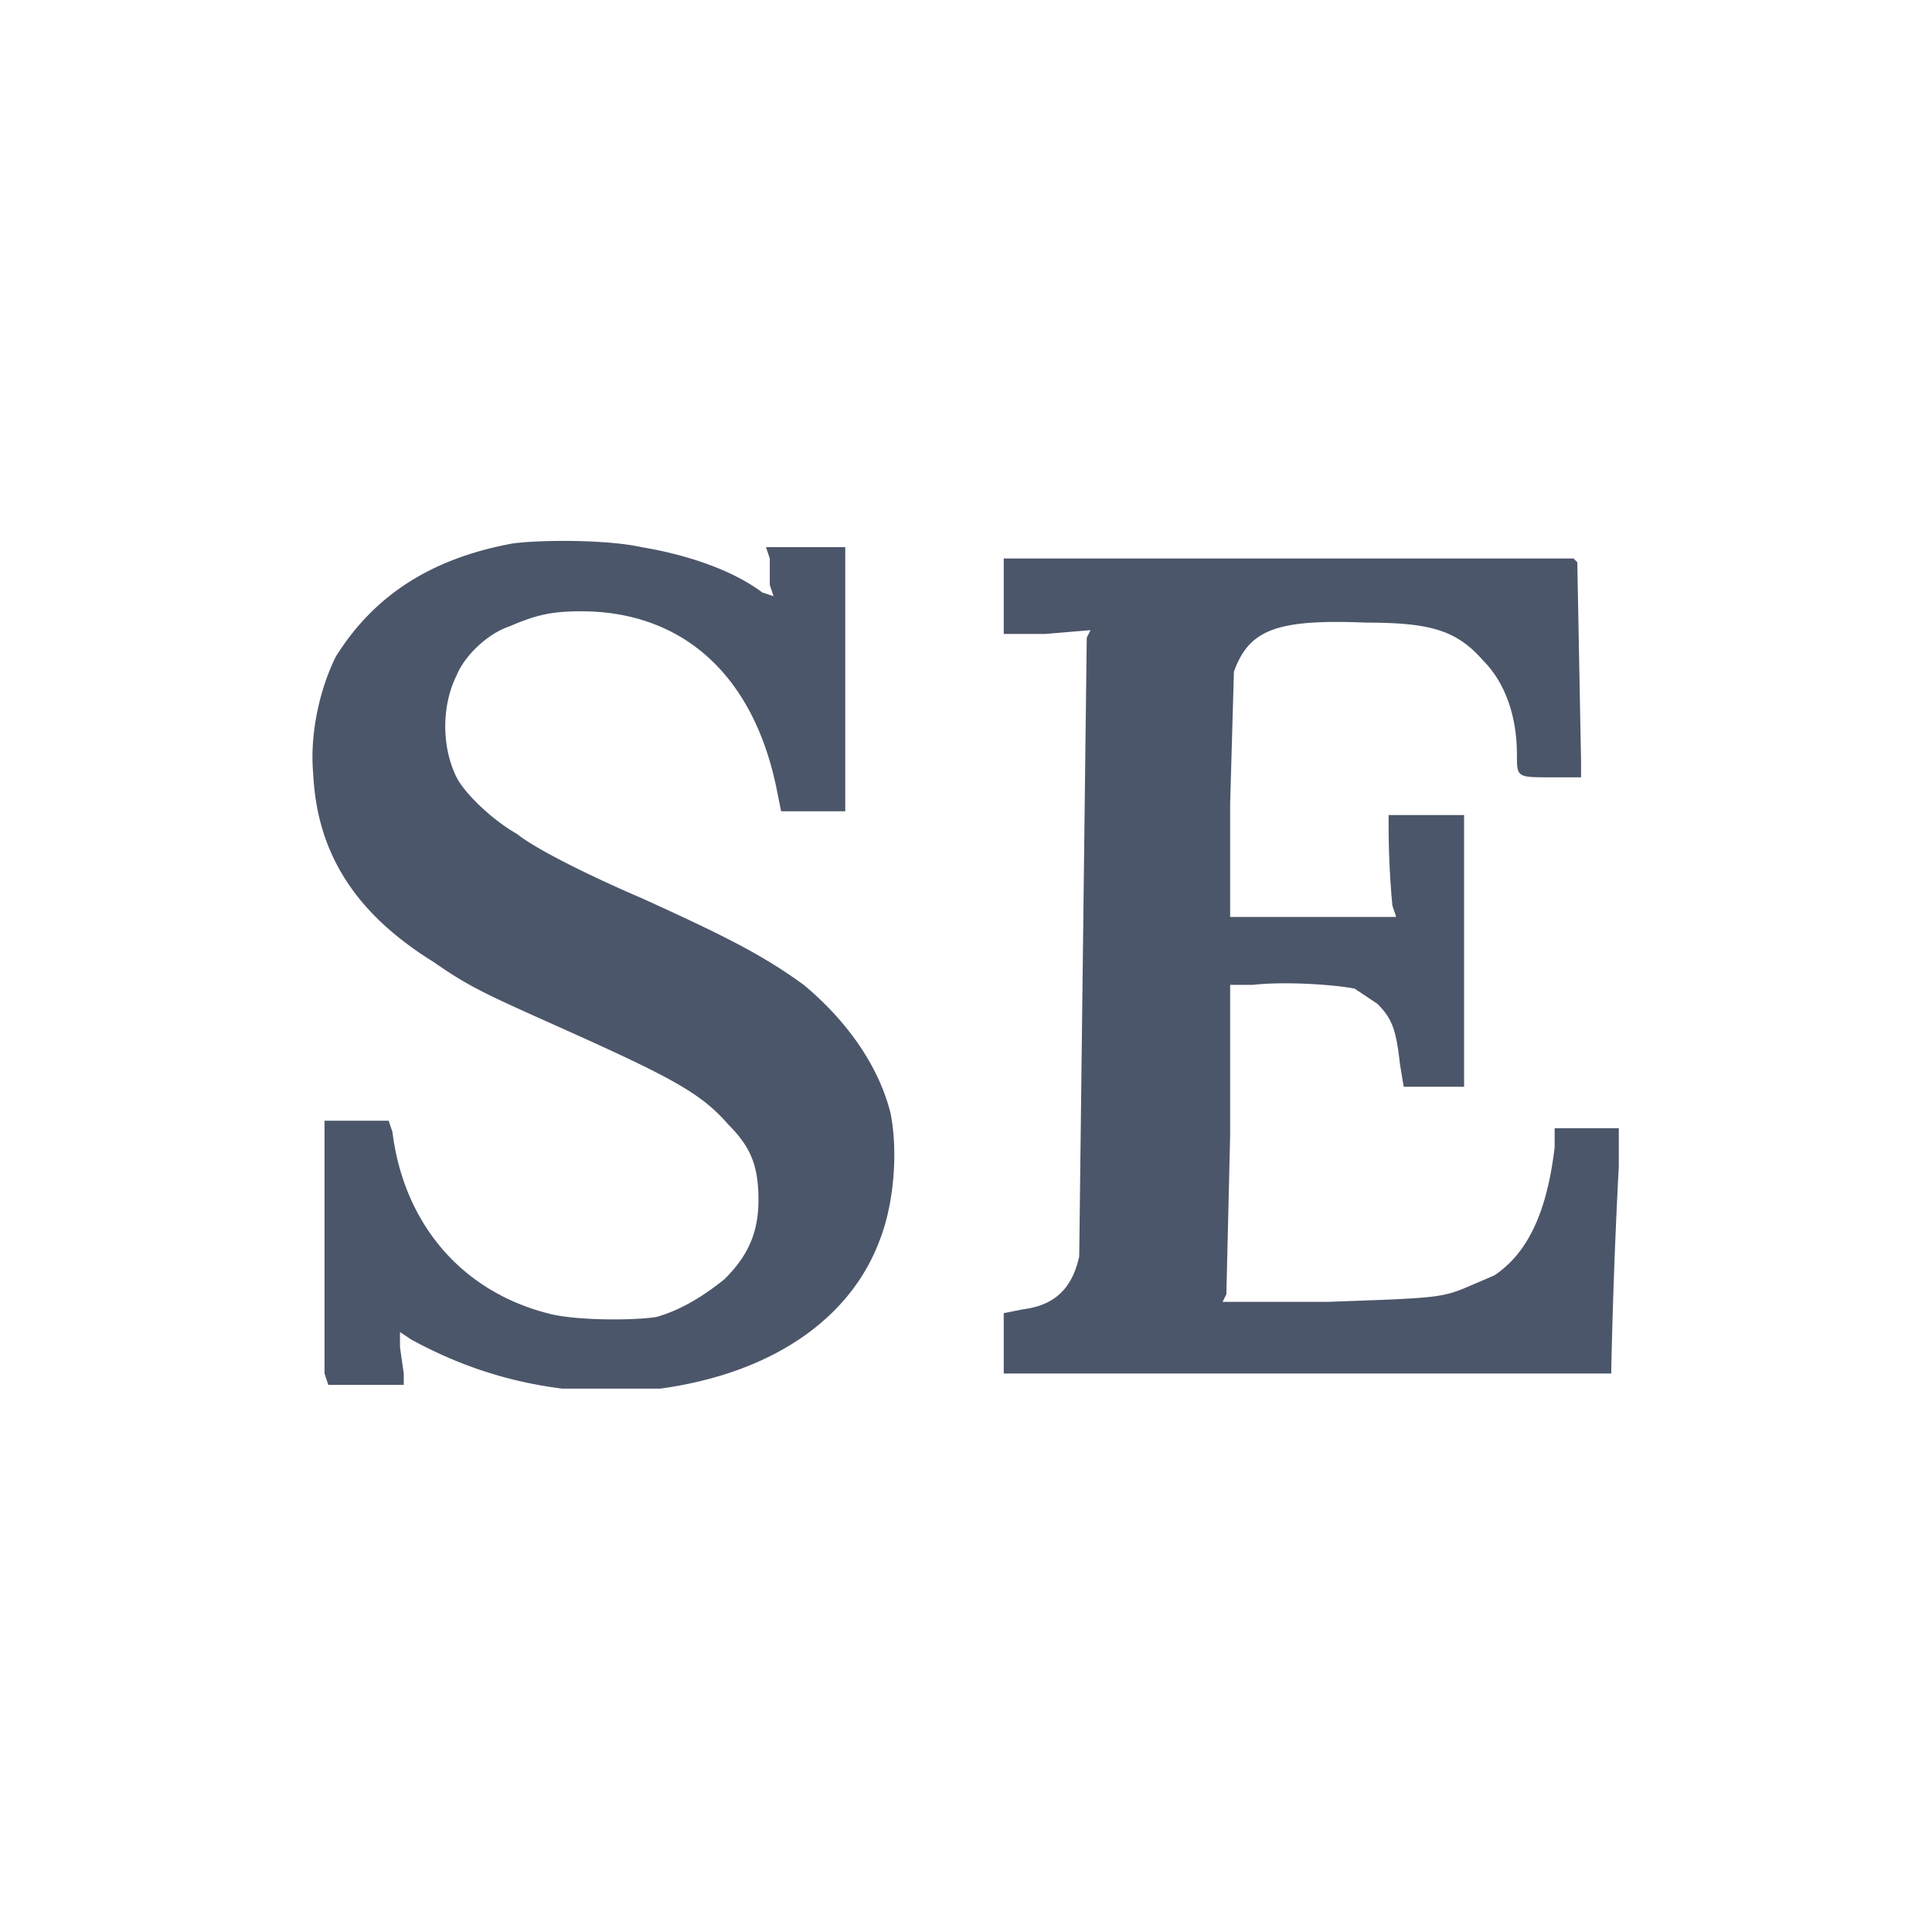 <svg width="512" height="512" xmlns="http://www.w3.org/2000/svg" style="background-color:#eceff4"><path fill="#4c566a" d="M149 368c-16-2-29-7-40-13l-3-2v4l1 7v3H87l-1-3v-67h17l1 3c3 24 18 42 41 48 7 2 23 2 29 1 7-2 13-6 18-10 6-6 9-12 9-21s-2-14-8-20c-7-8-14-12-43-25-20-9-25-11-35-18-21-13-31-29-32-50-1-11 2-23 6-31 10-16 25-26 47-30 8-1 25-1 34 1 12 2 24 6 32 12l3 1-1-3v-7l-1-3h21v70h-17l-1-5c-6-31-25-48-52-48-8 0-12 1-19 4-6 2-12 8-14 13-4 8-4 19 0 27 2 4 9 11 16 15 5 4 19 11 33 17 22 10 32 15 43 23 12 10 20 22 23 34 2 10 1 24-3 34-8 21-29 35-58 39h-26zm117-12v-8l5-1c8-1 13-5 15-14l1-82 1-82 1-2-12 1h-11v-20h151l1 1 1 53v4h-8c-9 0-9 0-9-6 0-10-3-19-9-25-7-8-14-10-31-10-24-1-31 2-35 13l-1 35v30h44l-1-3a228 228 0 0 1-1-22v-2h20v72h-16l-1-6c-1-9-2-12-6-16l-6-4c-5-1-18-2-27-1h-6v40l-1 42-1 2h28c28-1 30-1 37-4l7-3c9-6 14-17 16-34v-5h17v10a1748 1748 0 0 0-2 54v1H266z"/></svg>